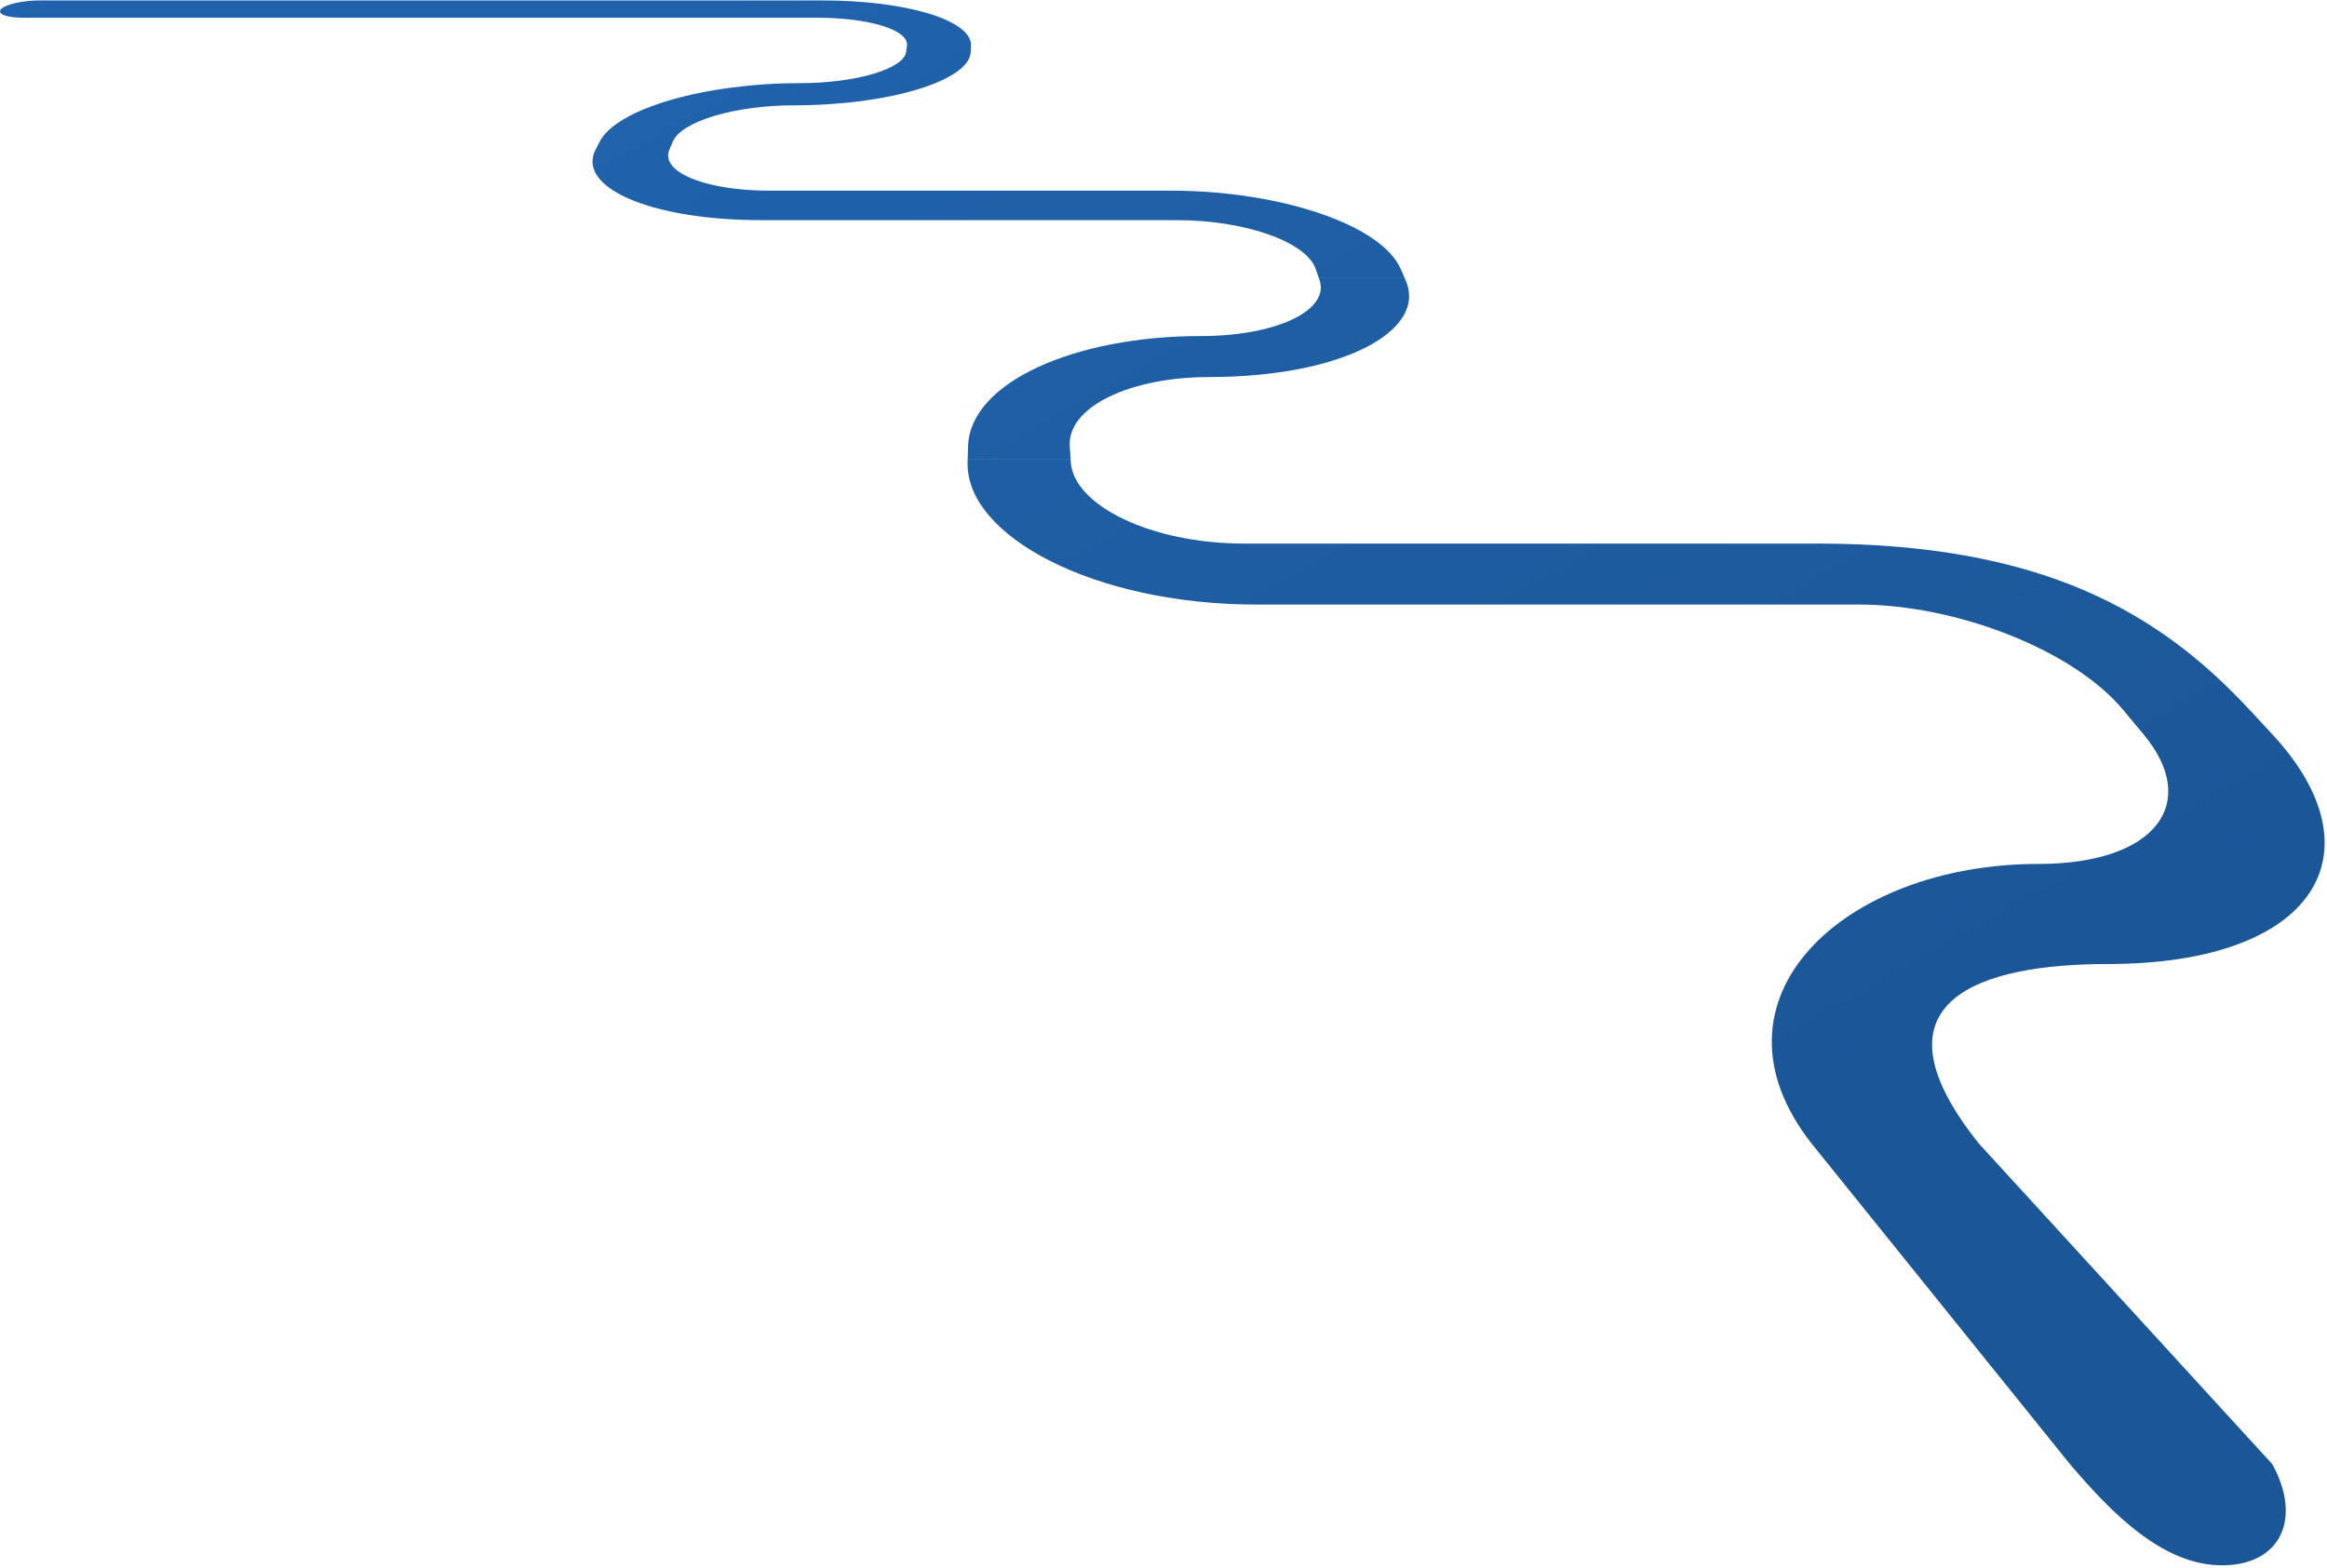 <svg width="831" height="560" viewBox="0 0 831 560" fill="none" xmlns="http://www.w3.org/2000/svg">
<path fill-rule="evenodd" clip-rule="evenodd" d="M346.762 16.357L346.692 17.857L346.662 18.577C346.222 28.727 317.802 37.627 283.352 37.627C262.612 37.627 243.352 43.287 240.252 50.597L239.032 53.497C238.732 54.187 238.592 54.867 238.592 55.537L238.612 55.537C238.582 62.507 253.732 68.107 274.832 68.107H418.162C456.572 68.107 493.112 80.027 500.212 96.067L501.562 99.147H470.922L469.842 96.067C466.412 86.217 444.282 78.637 420.312 78.637H271.882C234.132 78.637 208.542 68.007 211.892 55.537L211.872 55.537C212.062 54.857 212.322 54.177 212.672 53.497L214.162 50.597C220.312 38.667 252.142 29.707 285.552 29.707C305.672 29.707 322.742 24.597 323.582 18.577L323.682 17.857L323.692 17.857L323.902 16.357C324.672 10.727 310.412 6.337 292.122 6.337H8.262C2.212 6.337 -1.288 4.917 0.442 3.197C2.132 1.507 8.252 0.157 14.142 0.157H293.852C323.412 0.157 347.172 7.147 346.762 16.357ZM382.022 159.367C381.132 145.357 403.522 134.677 431.872 134.677C478.972 134.677 510.012 118.247 501.922 99.997L501.552 99.157H470.912L471.212 99.997C474.952 110.747 456.062 120.037 428.852 120.037C383.662 120.037 346.402 136.637 345.712 159.367L345.562 164.147H382.332L382.022 159.367ZM706.712 408.517L811.462 523C822.212 542.54 814.402 559.13 793.512 559.13C772.622 559.13 754.5 541 739.212 523L646.972 408.517C606.5 357 658.182 308.597 727.952 308.597C769.952 308.597 785.912 286.787 765.472 262.287L760.482 256.307H805.912L811.462 262.287C850.532 304.367 827.112 344.347 752.692 344.347C707.892 344.347 665.5 357 706.712 408.517ZM760.492 256.307H805.922L803.352 253.547C771.152 218.877 729.5 194.157 648.732 194.157H444.122C411.092 194.157 383.372 180.557 382.372 164.997L382.322 164.157H345.552L345.532 164.997C344.732 191.537 390.922 215.947 448.612 215.947H663.812C698.552 215.947 740.252 232.057 758.192 253.547L760.492 256.307Z" fill="url(#paint0_linear)"/>
<defs>
<linearGradient id="paint0_linear" x1="708.503" y1="395.387" x2="429.873" y2="-104.055" gradientUnits="userSpaceOnUse">
<stop stop-color="#1B5696"/>
<stop offset="1" stop-color="#2063AC"/>
</linearGradient>
</defs>
</svg>
